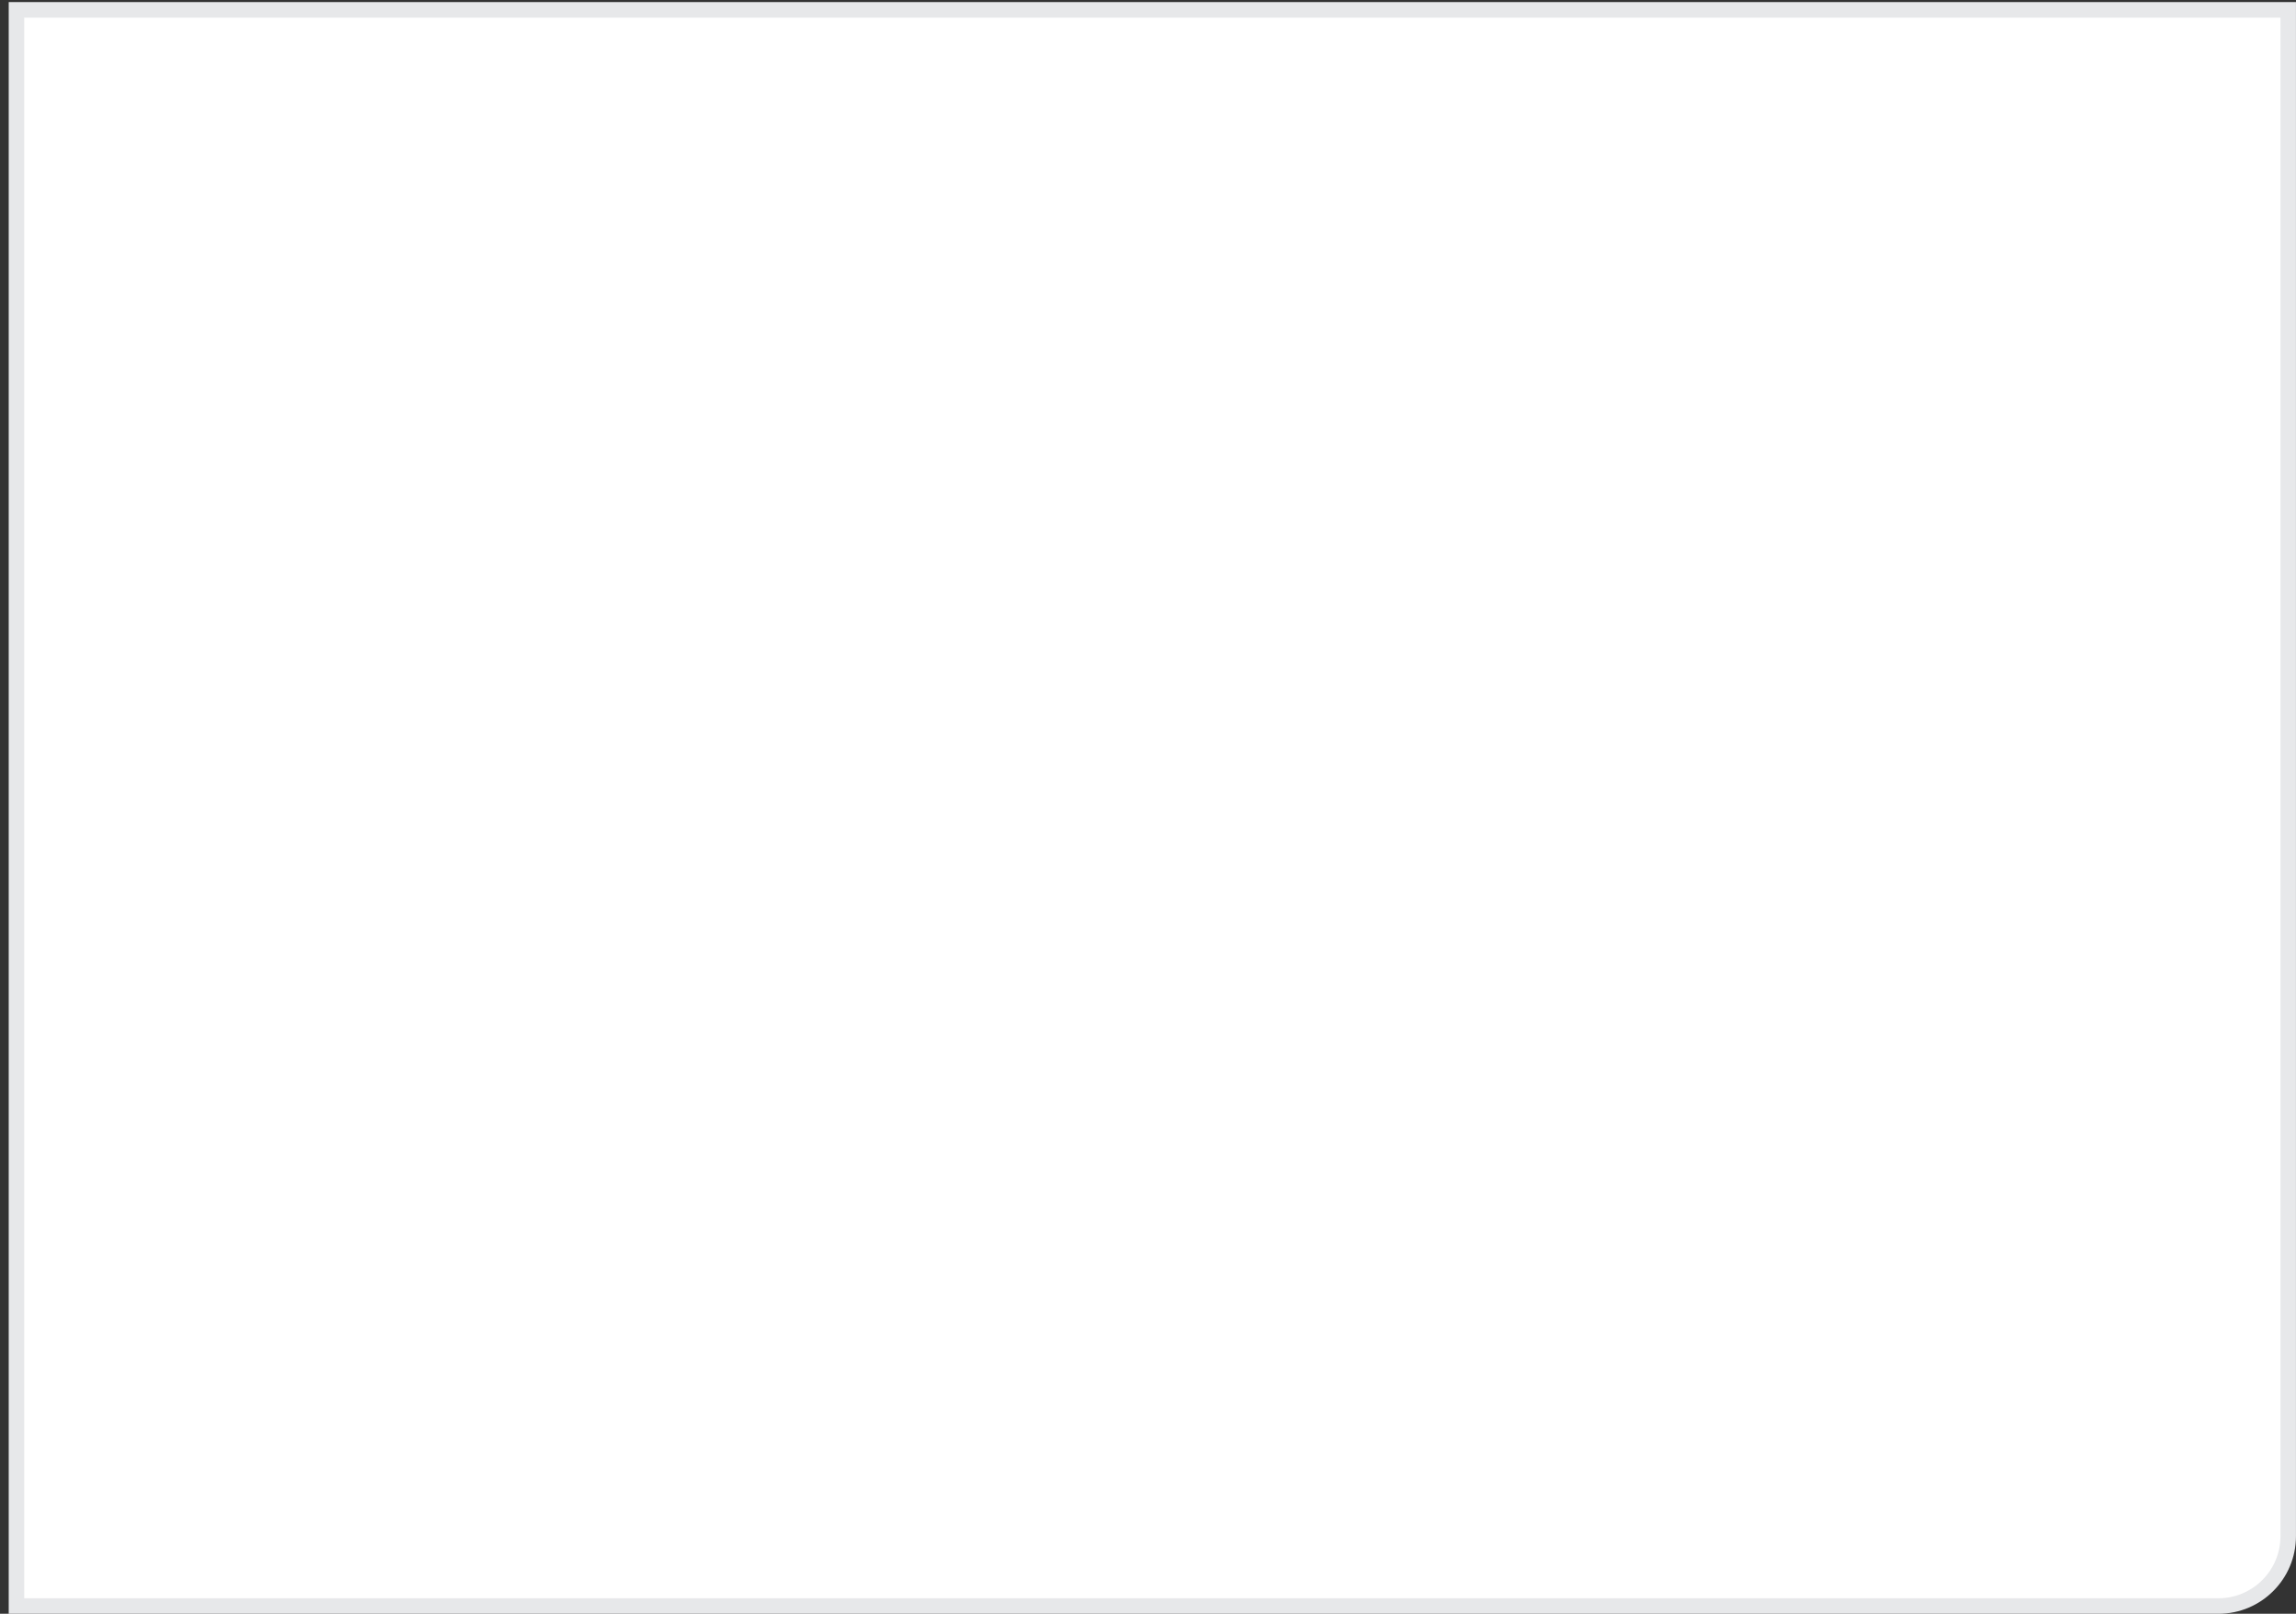 <svg width="148" height="104" viewBox="0 0 148 104" fill="none" xmlns="http://www.w3.org/2000/svg">
<rect x="0" y="0" width="148" height="104" fill="#333333" stroke="none"/>
<path d="M1.061 0.636H147.498V99C147.498 101.485 145.484 103.5 142.998 103.5H1.061V0.636Z" fill="white" stroke="#E7E8EA"/>
</svg>
